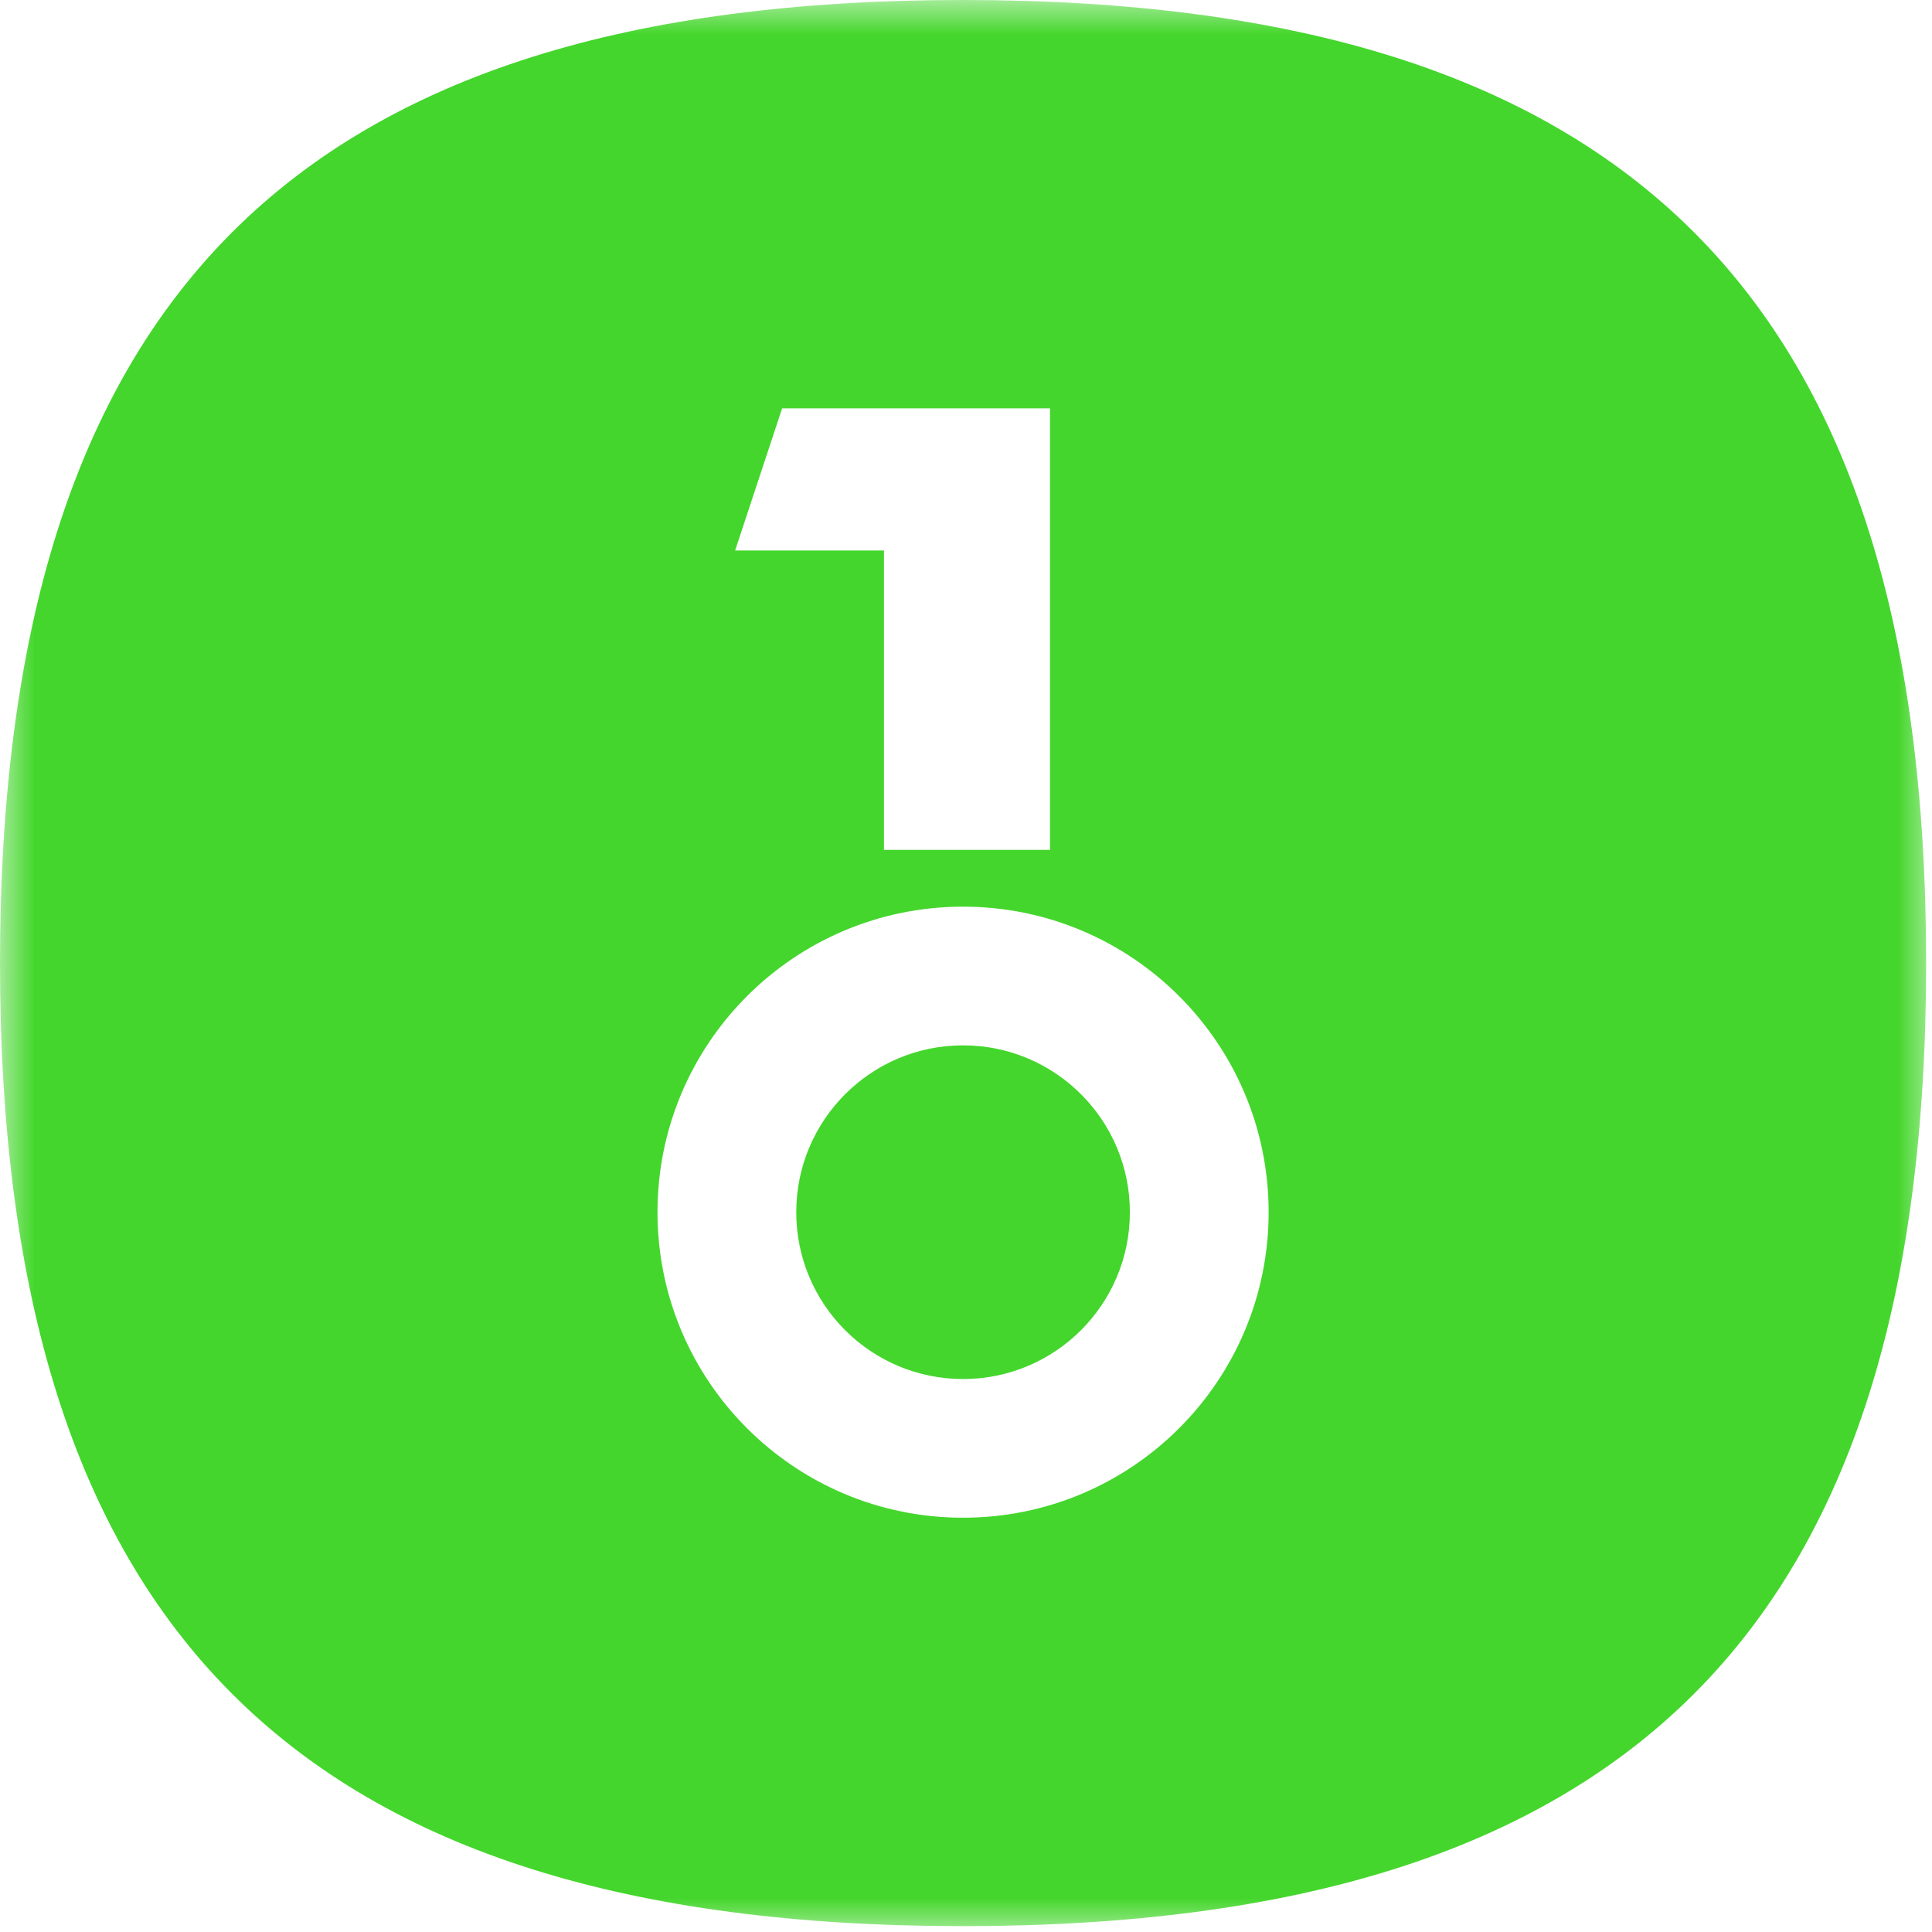 <svg width="28" height="28" viewBox="0 0 28 28" fill="none" xmlns="http://www.w3.org/2000/svg">
<g clip-path="url(#clip0_4970_7576)">
<mask id="mask0_4970_7576" style="mask-type:luminance" maskUnits="userSpaceOnUse" x="0" y="0" width="28" height="28">
<path d="M28 0H0V28H28V0Z" fill="white"/>
</mask>
<g mask="url(#mask0_4970_7576)">
<path d="M13.957 19.986C15.293 19.986 16.375 18.904 16.375 17.568C16.375 16.233 15.293 15.15 13.957 15.15C12.622 15.15 11.54 16.233 11.54 17.568C11.54 18.904 12.622 19.986 13.957 19.986Z" fill="#44D62C"/>
<path fill-rule="evenodd" clip-rule="evenodd" d="M13.957 27.915C23.593 27.915 27.915 23.593 27.915 13.957C27.915 4.322 23.593 0 13.957 0C4.322 0 0 4.322 0 13.957C0 23.593 4.322 27.915 13.957 27.915ZM11.335 5.918H15.218V12.317H12.811V7.978H10.654L11.335 5.918ZM13.957 21.996C16.403 21.996 18.386 20.014 18.386 17.568C18.386 15.122 16.403 13.14 13.957 13.14C11.512 13.14 9.529 15.122 9.529 17.568C9.529 20.014 11.512 21.996 13.957 21.996Z" fill="#44D62C"/>
</g>
</g>
<defs>
<clipPath id="clip0_4970_7576">
<rect width="28" height="28" fill="white"/>
</clipPath>
</defs>
</svg>
